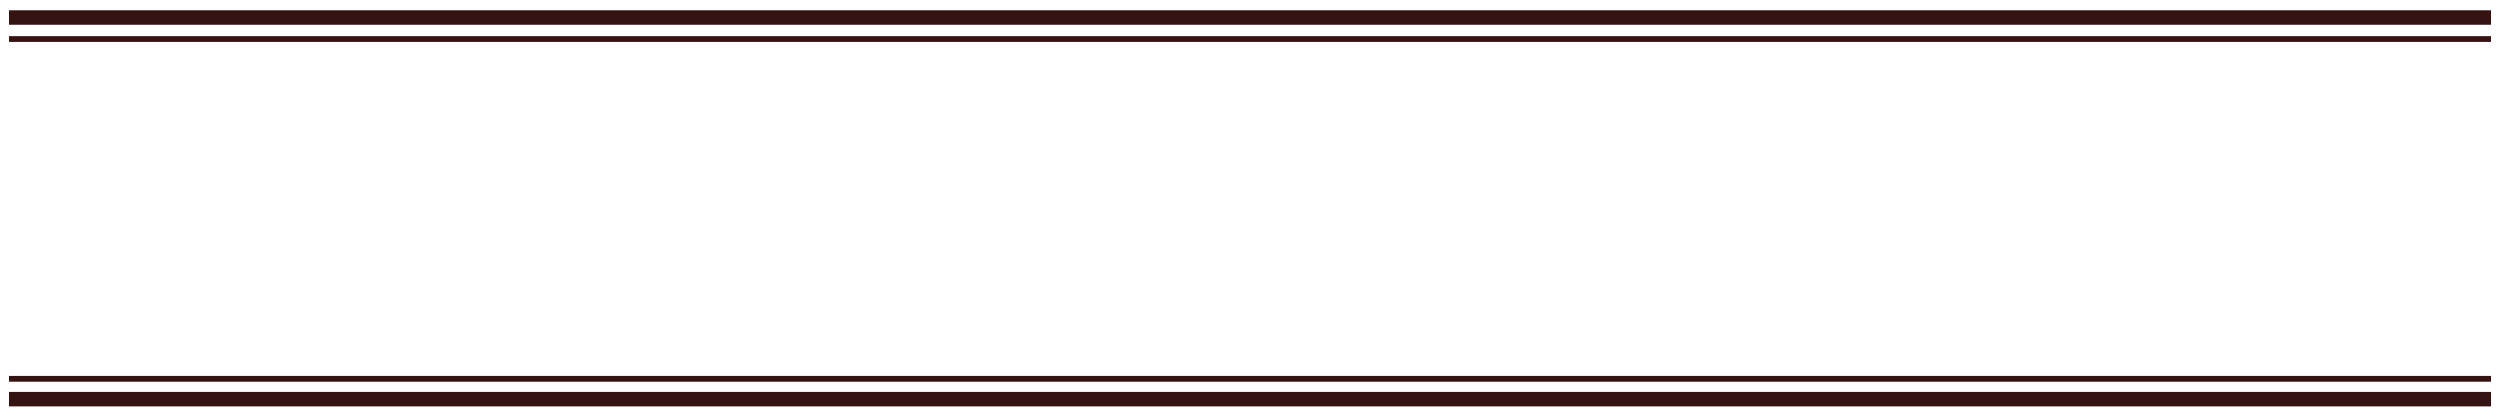 <?xml version="1.0" encoding="utf-8"?>
<!-- Generator: Adobe Illustrator 14.0.0, SVG Export Plug-In . SVG Version: 6.00 Build 43363)  -->
<!DOCTYPE svg PUBLIC "-//W3C//DTD SVG 1.1//EN" "http://www.w3.org/Graphics/SVG/1.1/DTD/svg11.dtd">
<svg version="1.1" id="Layer_1" xmlns="http://www.w3.org/2000/svg" xmlns:xlink="http://www.w3.org/1999/xlink" x="0px" y="0px"
	 width="432px" height="72px" viewBox="0 0 432 72" style="enable-background:new 0 0 432 72;" xml:space="preserve">
<style type="text/css">
<![CDATA[
	.st0{fill:#361313; fill-opacity: 1; stroke-opacity: 1;}
]]>
</style>
<rect x="1.553" y="1.777" class="st0" width="428.895" height="2.5"/>
<rect x="1.553" y="67.723" class="st0" width="428.895" height="2.5"/>
<rect x="1.553" y="64.959" class="st0" width="428.894" height="1.001"/>
<rect x="1.553" y="6.245" class="st0" width="428.894" height="1"/>
</svg>
